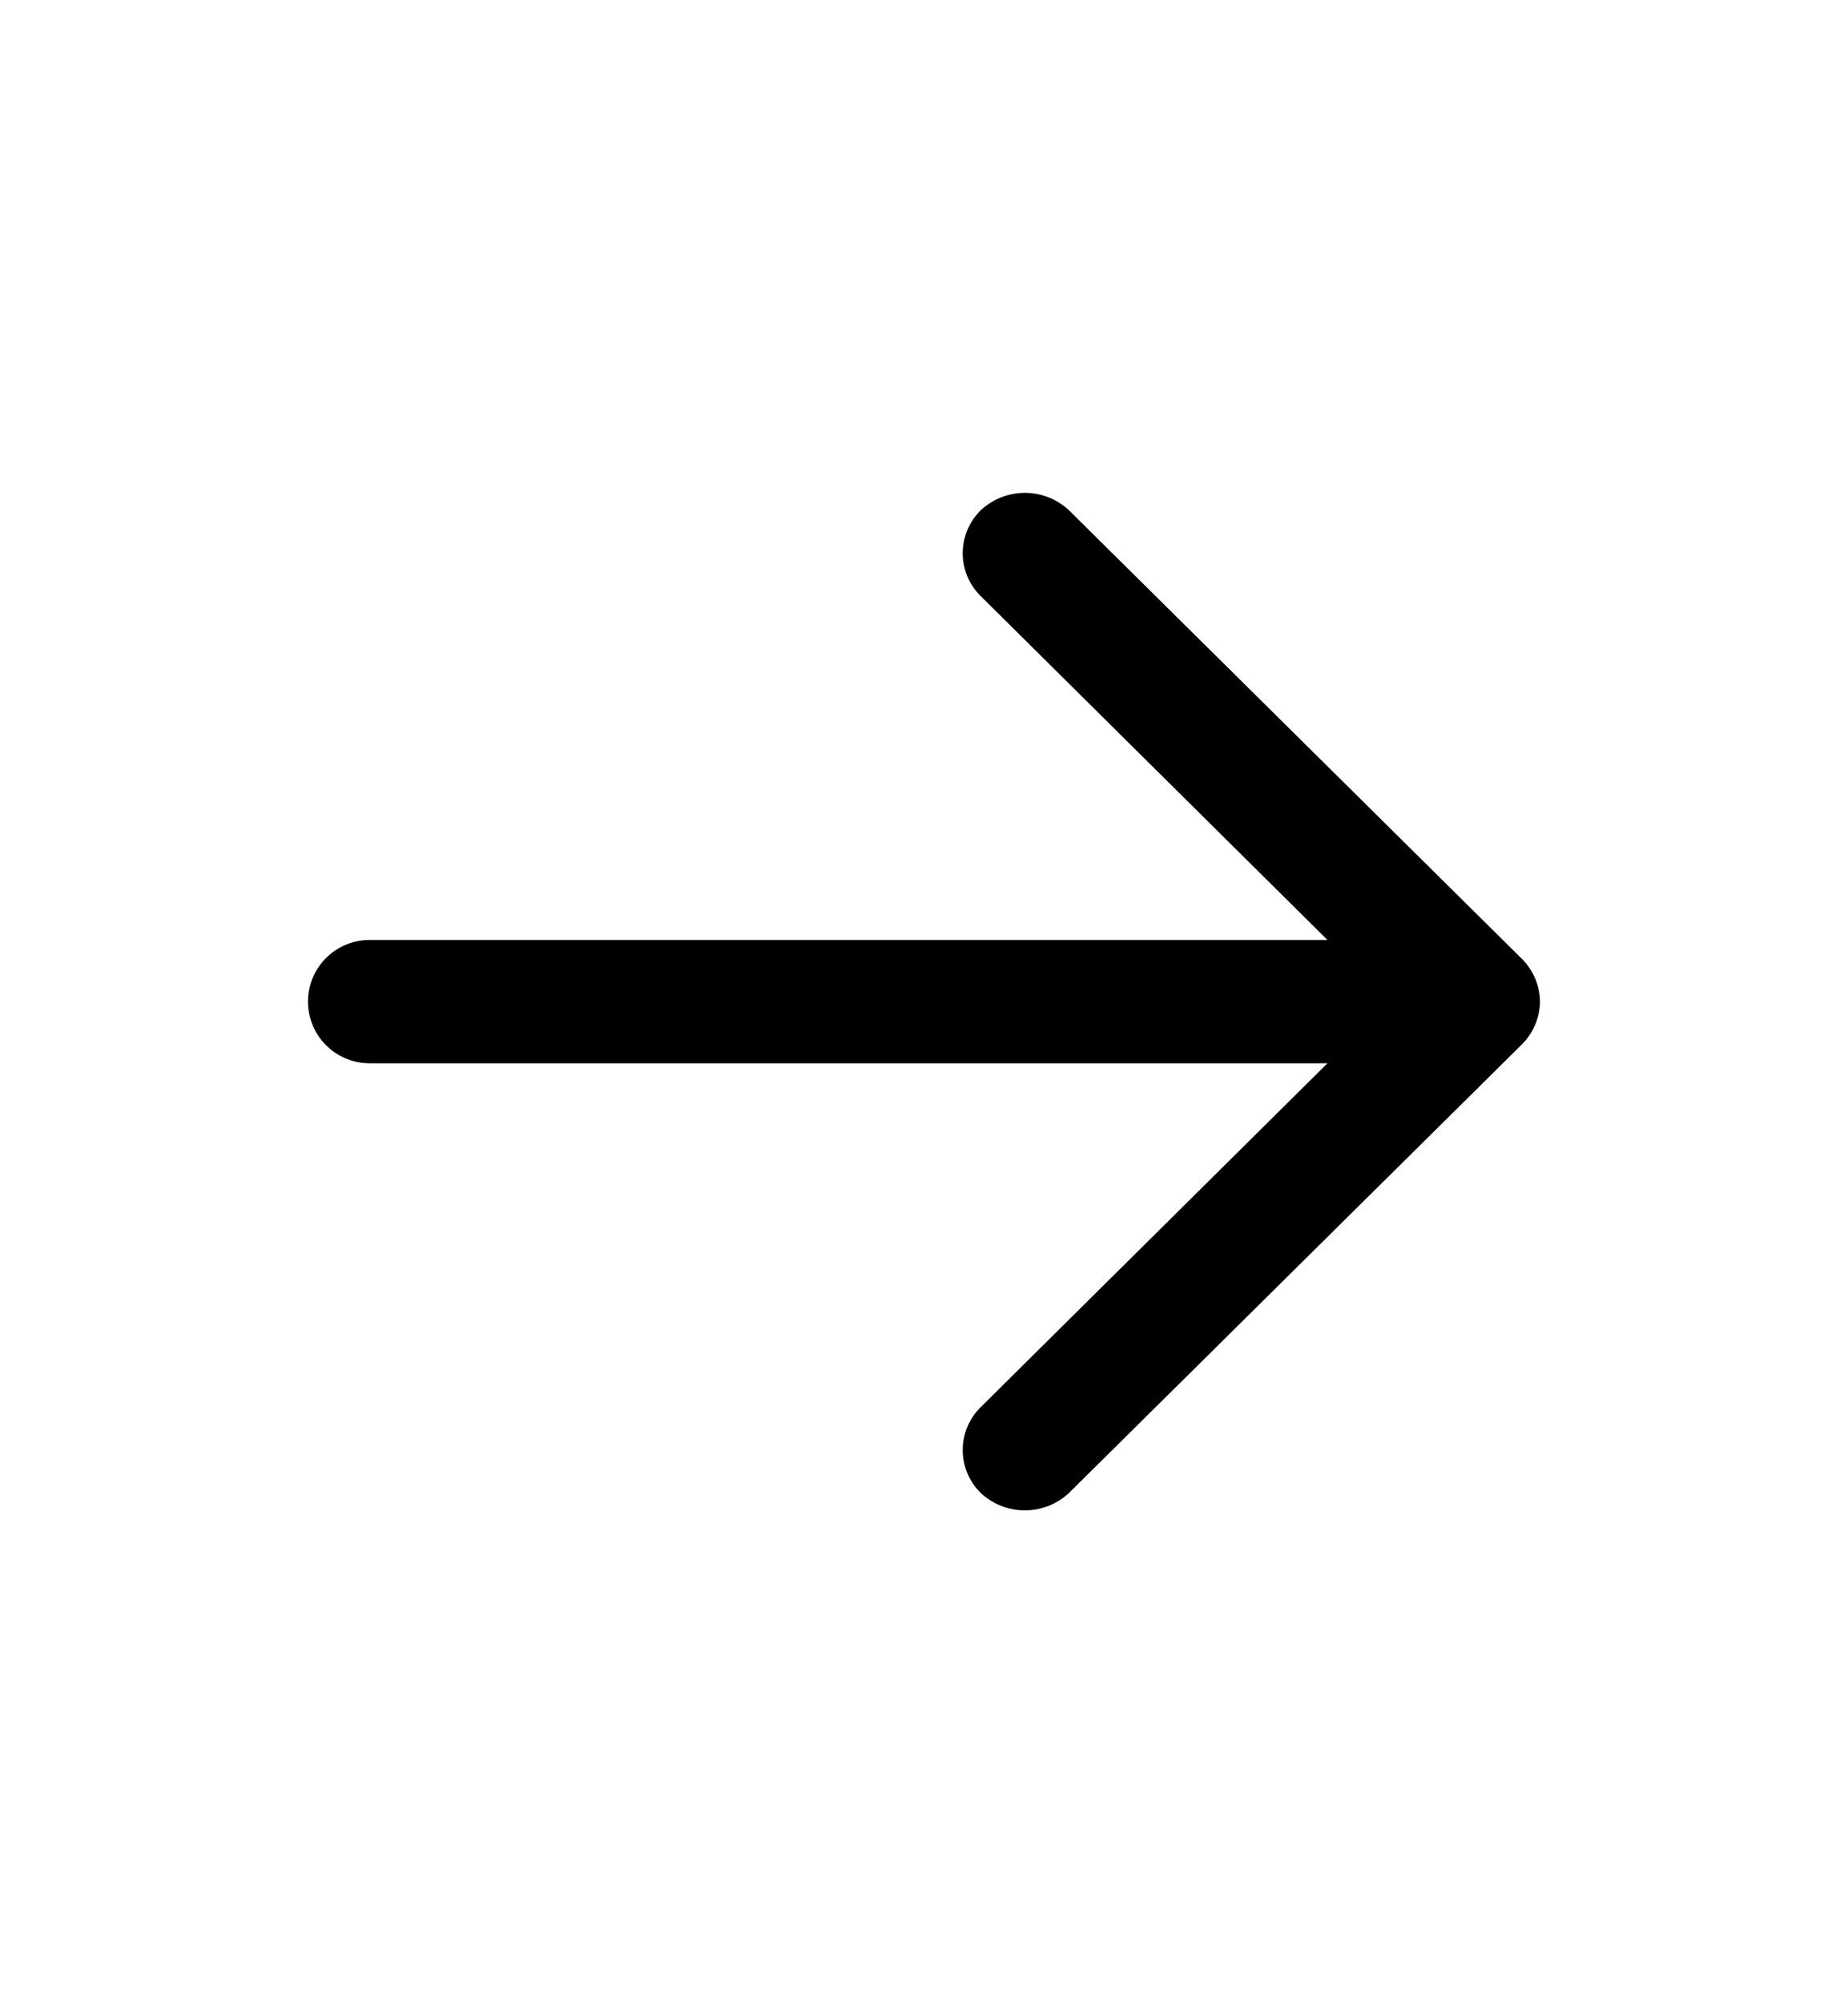 <svg id="Layer_1" data-name="Layer 1" xmlns="http://www.w3.org/2000/svg" viewBox="0 0 12 13"><defs><style>.cls-1{fill-rule:evenodd;}</style></defs><path class="cls-1" d="M10,6.5a.4.4,0,0,0-.12-.28L6.94,3.31a.42.42,0,0,0-.57,0,.39.39,0,0,0,0,.56L8.62,6.1H2.4a.4.4,0,0,0,0,.8H8.62L6.37,9.13a.39.39,0,0,0,0,.56.42.42,0,0,0,.57,0L9.88,6.78A.4.4,0,0,0,10,6.5Z"/></svg>